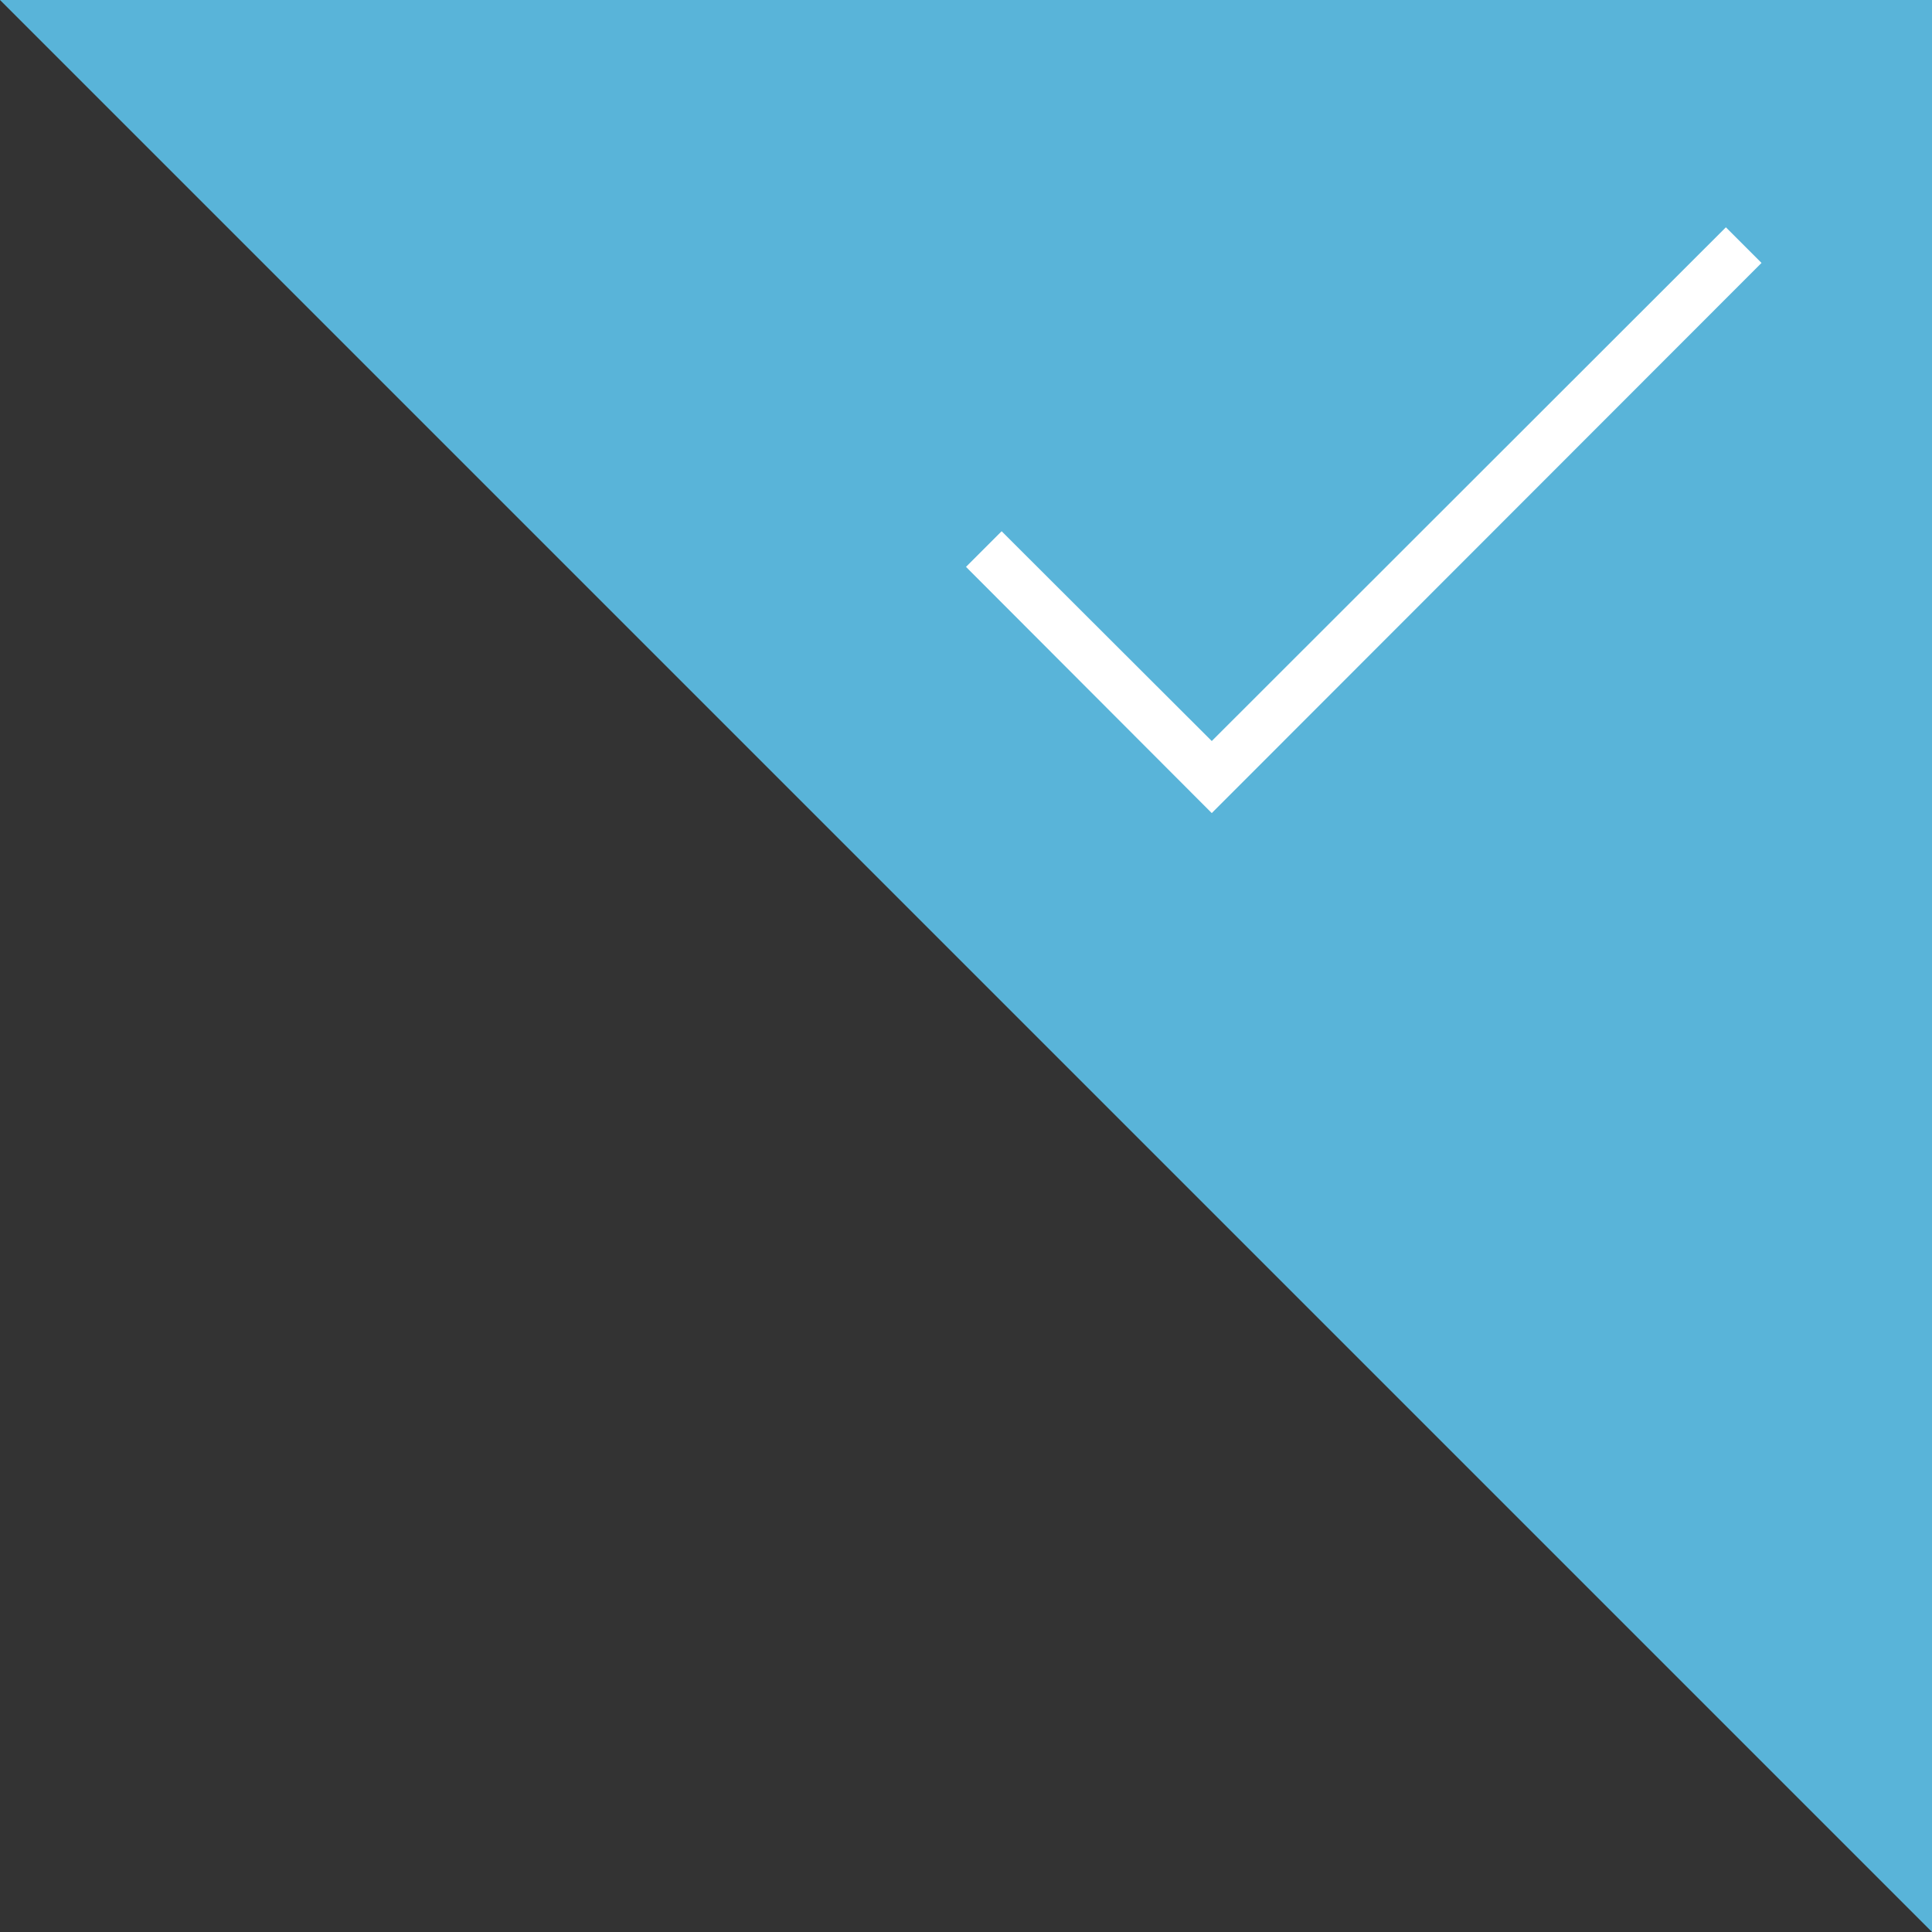 <?xml version="1.0" encoding="utf-8"?>
<!-- Generator: Adobe Illustrator 19.1.0, SVG Export Plug-In . SVG Version: 6.00 Build 0)  -->
<svg version="1.1" id="Layer_1" xmlns="http://www.w3.org/2000/svg" xmlns:xlink="http://www.w3.org/1999/xlink" x="0px" y="0px"
	 width="34px" height="34px" viewBox="-665 368 34 34" style="enable-background:new -665 368 34 34;" xml:space="preserve">
<rect x="-665" y="368" width="34" height="34" fill="#333333" stroke="none"/>
<style type="text/css">
	.st0{fill:#59B4D9;}
	.st1{fill:#FFFFFF;}
</style>
<polygon class="st0" points="-631,402 -631,368 -665,368 "/>
<g>
	<path class="st1" d="M-648,377.976l0.627-0.627l3.698,3.692l9.048-9.041l0.627,0.627l-9.675,9.682L-648,377.976z"/>
</g>
</svg>
